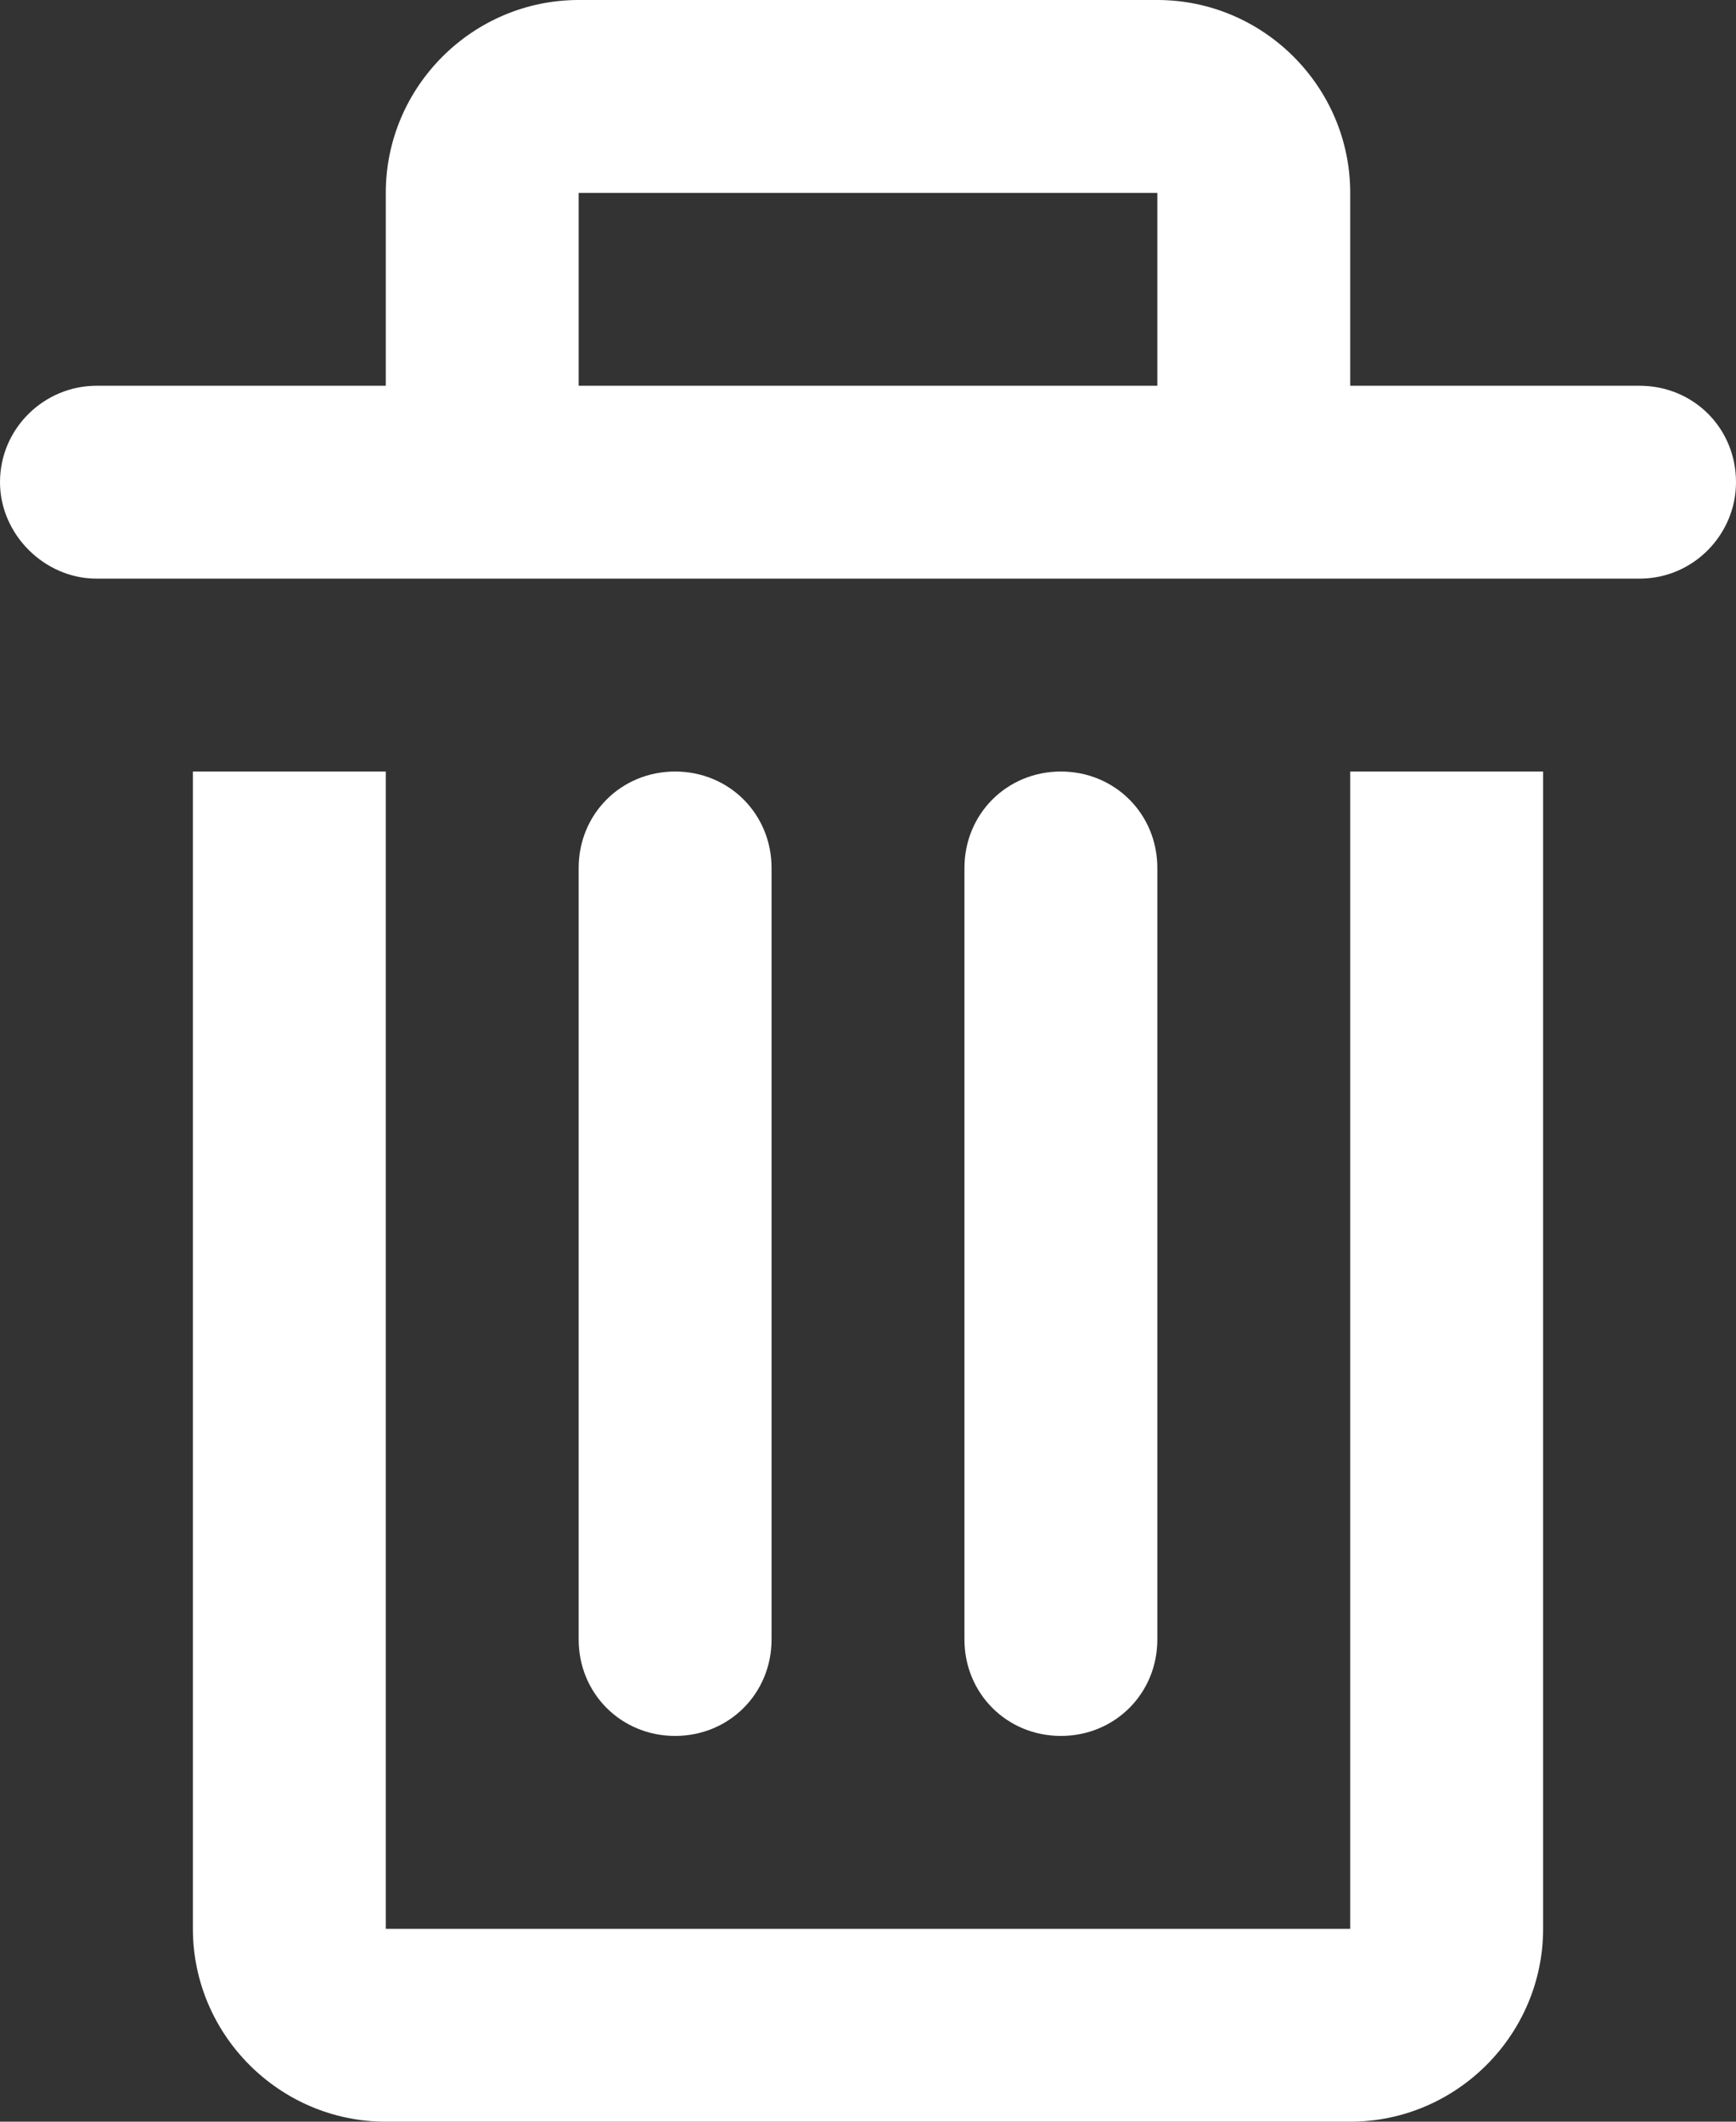 <svg width="9" height="11" viewBox="0 0 9 11" fill="none" xmlns="http://www.w3.org/2000/svg">
<rect x="0" y="0" width="9" height="11" fill="#333333" stroke="none"/>
<path d="M1 4V10C1 10.55 1.45 11 2 11H7C7.55 11 8 10.55 8 10V4H7V10H2V4H1Z" fill="white"/>
<path d="M8.5 2H7V1C7 0.45 6.55 0 6 0H3C2.45 0 2 0.45 2 1V2H0.5C0.23 2 0 2.22 0 2.5C0 2.77 0.23 3 0.5 3H3H6H8.5C8.78 3 9 2.77 9 2.5C9 2.22 8.78 2 8.5 2ZM3 2V1H6V2H3Z" fill="white"/>
<path d="M3.5 9C3.22 9 3 8.78 3 8.5V4.5C3 4.22 3.22 4 3.5 4C3.78 4 4 4.22 4 4.5V8.5C4 8.78 3.78 9 3.5 9Z" fill="white"/>
<path d="M5.5 9C5.22 9 5 8.78 5 8.5V4.5C5 4.22 5.22 4 5.5 4C5.78 4 6 4.22 6 4.5V8.5C6 8.78 5.78 9 5.5 9Z" fill="white"/>
</svg>
